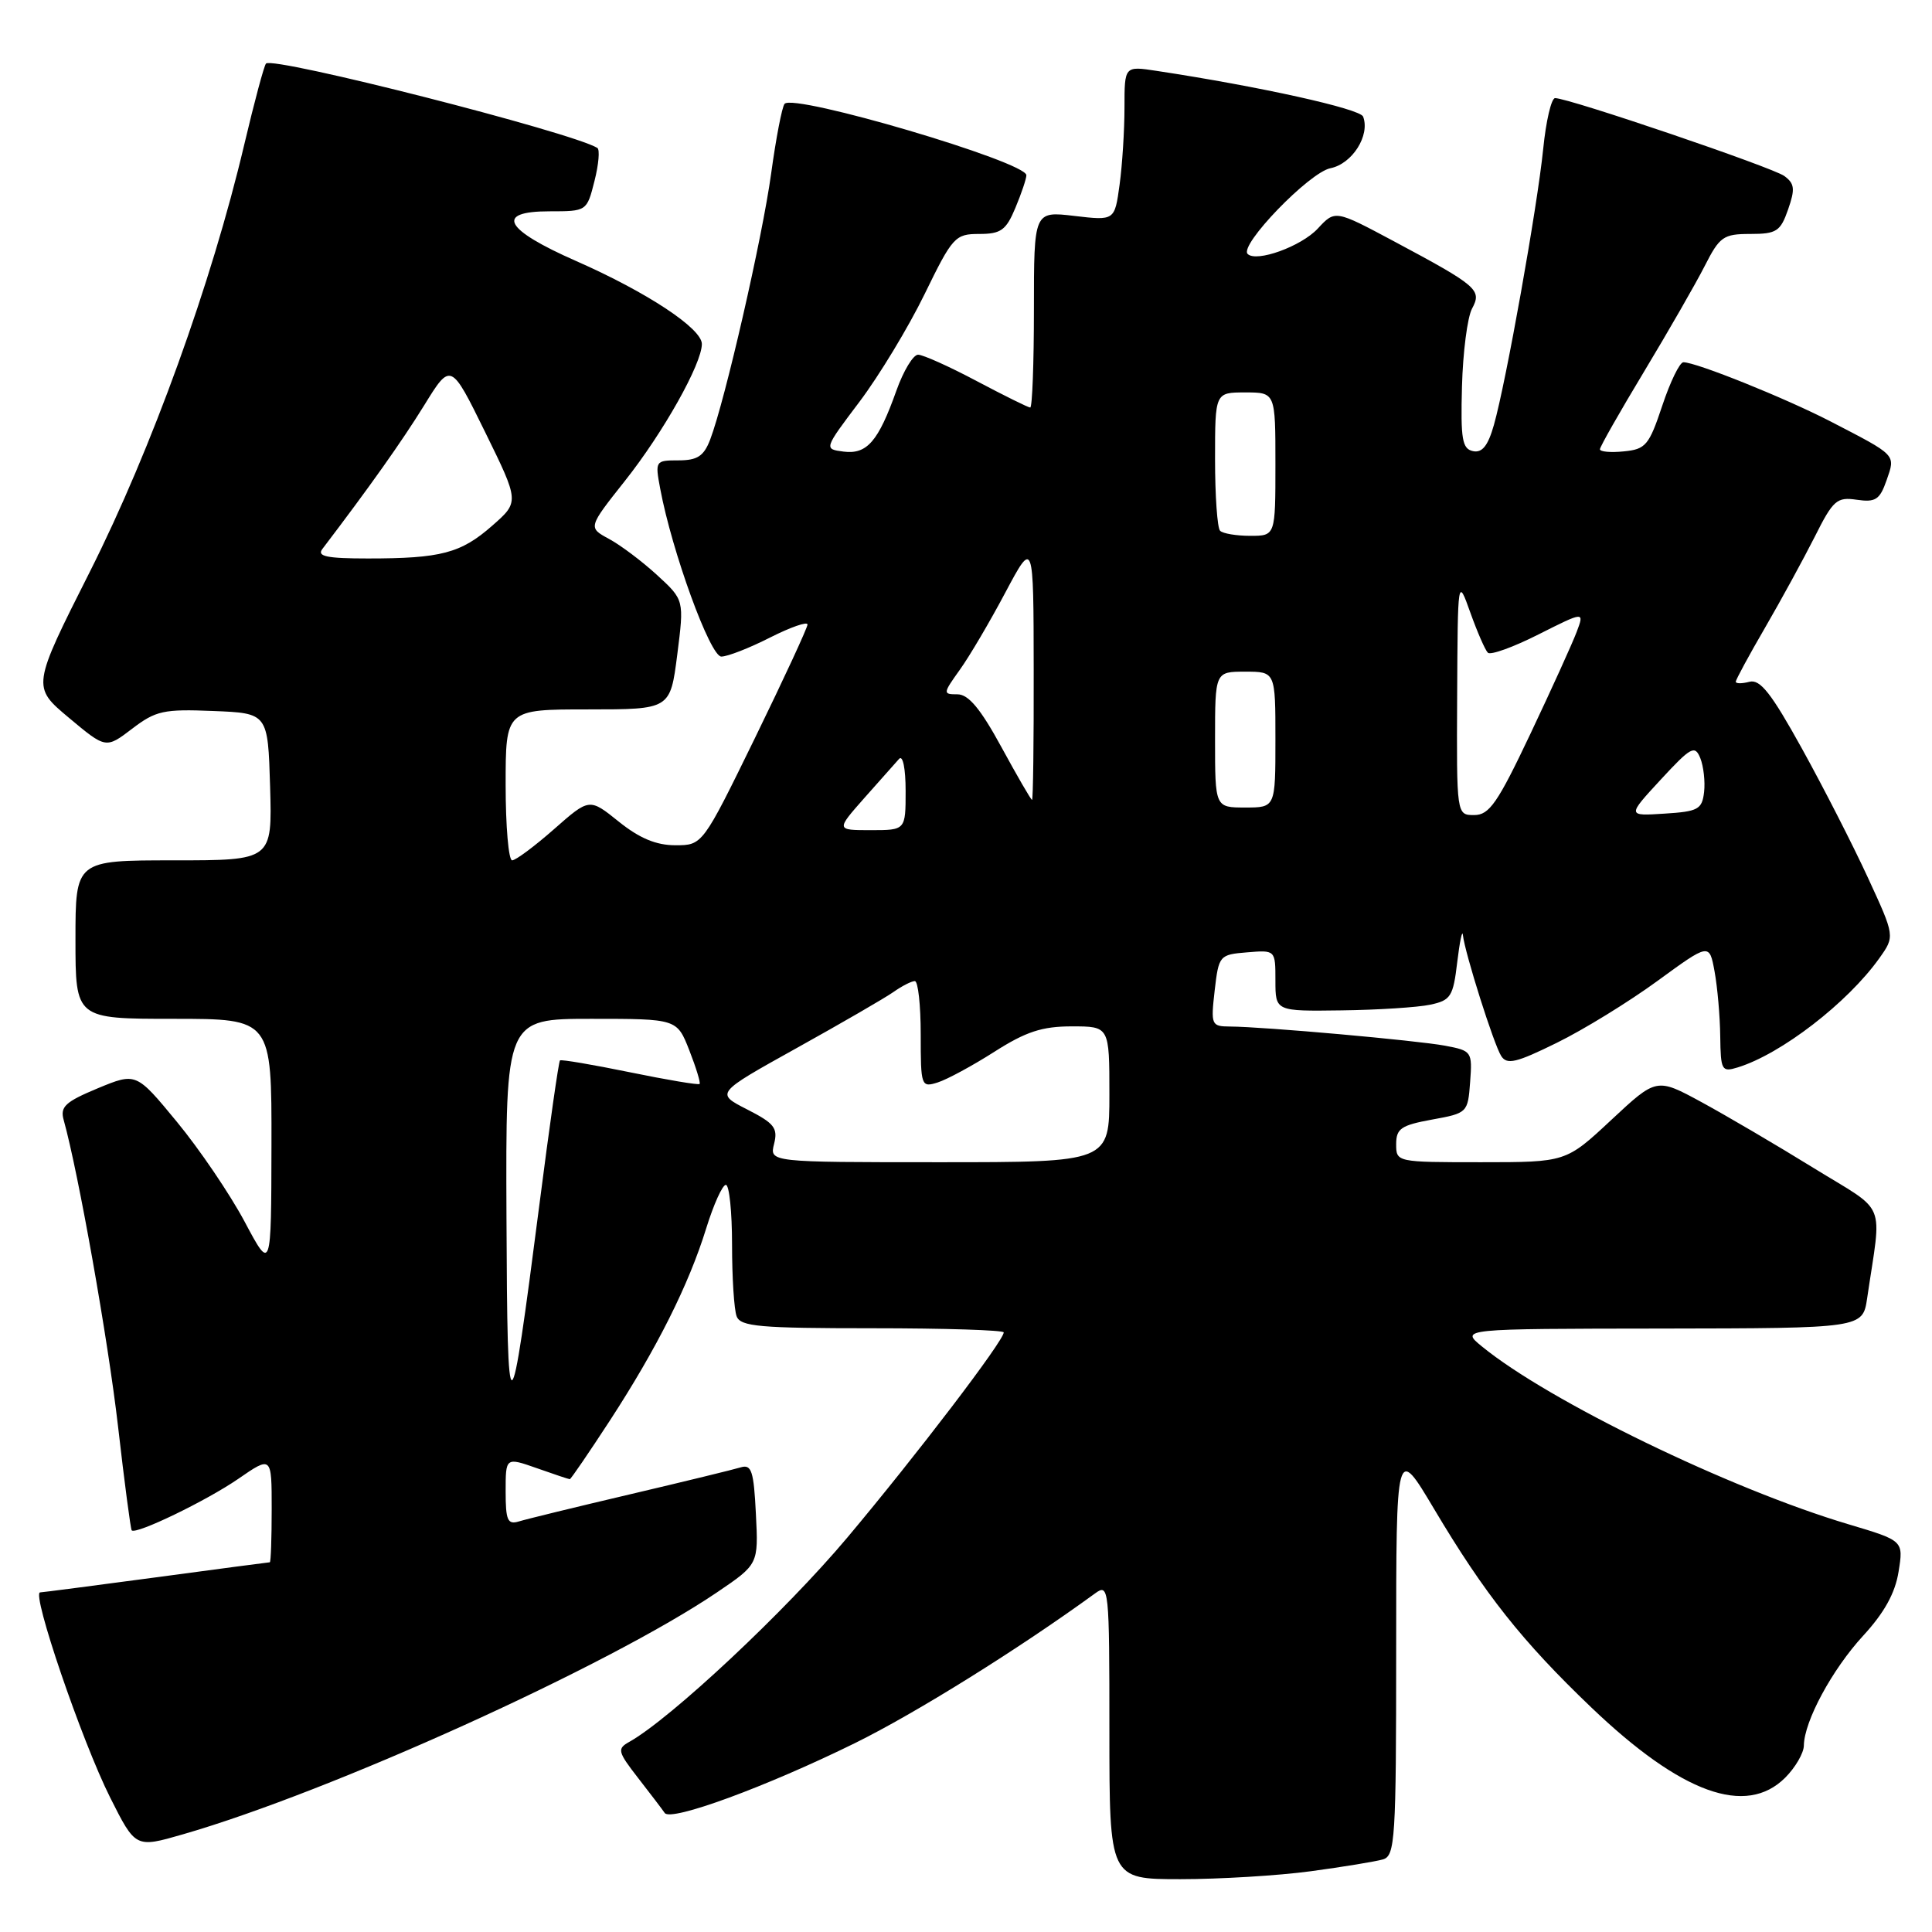 <?xml version="1.0" encoding="UTF-8" standalone="no"?>
<!DOCTYPE svg PUBLIC "-//W3C//DTD SVG 1.1//EN" "http://www.w3.org/Graphics/SVG/1.1/DTD/svg11.dtd" >
<svg xmlns="http://www.w3.org/2000/svg" xmlns:xlink="http://www.w3.org/1999/xlink" version="1.1" viewBox="0 0 256 256">
 <g >
 <path fill="currentColor"
d=" M 173.68 247.95 C 177.98 247.37 182.29 246.66 183.25 246.38 C 184.86 245.91 185.00 243.71 185.00 218.68 C 185.00 191.50 185.00 191.50 190.01 199.92 C 196.75 211.25 201.68 217.47 210.86 226.25 C 222.79 237.65 231.35 240.74 236.55 235.55 C 237.90 234.20 239.01 232.28 239.02 231.30 C 239.06 228.07 242.77 221.21 246.88 216.74 C 249.67 213.71 251.12 211.10 251.57 208.26 C 252.23 204.15 252.23 204.15 244.95 201.98 C 229.22 197.30 205.21 185.65 196.36 178.41 C 193.50 176.07 193.50 176.07 220.16 176.04 C 246.82 176.00 246.82 176.00 247.41 172.00 C 249.35 158.82 250.19 160.85 240.32 154.77 C 235.47 151.77 228.80 147.86 225.50 146.06 C 219.50 142.80 219.50 142.80 213.50 148.40 C 207.50 154.00 207.50 154.00 196.25 154.00 C 185.05 154.00 185.00 153.99 185.00 151.61 C 185.00 149.54 185.65 149.10 189.75 148.35 C 194.44 147.50 194.50 147.44 194.80 143.37 C 195.10 139.34 195.02 139.23 191.48 138.56 C 187.72 137.86 167.42 136.04 162.95 136.02 C 160.51 136.00 160.43 135.81 160.95 131.25 C 161.49 126.60 161.58 126.49 165.25 126.19 C 169.00 125.88 169.00 125.88 169.00 129.94 C 169.00 134.00 169.00 134.00 177.75 133.88 C 182.56 133.82 187.85 133.48 189.50 133.13 C 192.24 132.55 192.55 132.05 193.09 127.50 C 193.42 124.75 193.76 123.13 193.84 123.89 C 194.11 126.30 197.95 138.43 198.92 139.93 C 199.68 141.12 200.92 140.82 206.28 138.18 C 209.83 136.44 215.83 132.75 219.62 129.98 C 226.50 124.96 226.50 124.96 227.19 128.73 C 227.57 130.80 227.91 134.67 227.94 137.32 C 228.00 141.84 228.14 142.09 230.25 141.44 C 236.01 139.67 244.82 132.87 249.02 126.97 C 251.09 124.06 251.09 124.06 247.50 116.28 C 245.53 112.00 241.60 104.31 238.76 99.18 C 234.71 91.86 233.23 89.97 231.81 90.34 C 230.81 90.60 230.00 90.60 230.00 90.33 C 230.00 90.07 231.74 86.85 233.88 83.17 C 236.01 79.50 238.96 74.09 240.45 71.15 C 242.90 66.26 243.39 65.83 246.03 66.22 C 248.52 66.58 249.08 66.22 249.98 63.64 C 251.18 60.19 251.38 60.41 242.51 55.82 C 236.54 52.74 224.76 48.00 223.06 48.00 C 222.57 48.00 221.31 50.59 220.26 53.75 C 218.51 59.00 218.07 59.53 215.17 59.81 C 213.43 59.99 212.00 59.86 212.00 59.53 C 212.00 59.20 214.64 54.56 217.86 49.22 C 221.08 43.87 224.69 37.59 225.88 35.25 C 227.86 31.35 228.36 31.00 231.92 31.00 C 235.40 31.00 235.92 30.66 236.93 27.76 C 237.88 25.04 237.80 24.33 236.43 23.32 C 234.85 22.17 207.88 13.00 206.06 13.00 C 205.56 13.00 204.85 16.04 204.48 19.75 C 203.70 27.44 199.57 50.60 197.95 56.31 C 197.17 59.06 196.40 60.03 195.19 59.78 C 193.75 59.48 193.53 58.23 193.72 51.20 C 193.84 46.68 194.44 42.04 195.05 40.90 C 196.39 38.41 195.81 37.91 184.70 31.97 C 176.91 27.81 176.91 27.81 174.61 30.29 C 172.42 32.65 166.47 34.80 165.32 33.65 C 164.16 32.50 173.48 22.85 176.29 22.29 C 179.18 21.71 181.57 17.94 180.62 15.45 C 180.22 14.41 166.90 11.46 153.25 9.39 C 149.00 8.74 149.00 8.74 149.00 14.23 C 149.00 17.25 148.71 21.86 148.35 24.48 C 147.70 29.24 147.70 29.24 142.35 28.61 C 137.00 27.98 137.00 27.98 137.00 40.99 C 137.00 48.15 136.78 54.00 136.51 54.00 C 136.25 54.00 133.06 52.42 129.43 50.50 C 125.80 48.57 122.30 47.00 121.65 47.00 C 121.00 47.00 119.71 49.14 118.78 51.75 C 116.38 58.50 114.88 60.23 111.78 59.84 C 109.16 59.50 109.16 59.50 113.89 53.23 C 116.49 49.78 120.37 43.37 122.51 38.98 C 126.22 31.37 126.56 31.00 129.75 31.00 C 132.63 31.00 133.31 30.51 134.55 27.53 C 135.35 25.62 136.00 23.68 136.00 23.22 C 136.00 21.44 105.14 12.34 103.96 13.76 C 103.62 14.17 102.82 18.32 102.18 23.00 C 101.01 31.52 96.07 53.09 94.10 58.25 C 93.26 60.44 92.41 61.00 89.91 61.00 C 86.83 61.00 86.79 61.07 87.48 64.75 C 89.03 73.07 94.10 87.00 95.58 87.00 C 96.40 87.00 99.30 85.87 102.03 84.48 C 104.76 83.10 107.00 82.32 107.00 82.75 C 107.00 83.17 103.87 89.93 100.05 97.76 C 93.09 112.00 93.09 112.00 89.49 112.00 C 86.95 112.00 84.74 111.08 81.99 108.87 C 78.10 105.74 78.10 105.74 73.41 109.87 C 70.83 112.14 68.33 114.00 67.86 114.00 C 67.39 114.00 67.00 109.50 67.00 104.00 C 67.00 94.00 67.00 94.00 77.91 94.00 C 88.81 94.00 88.81 94.00 89.74 86.75 C 90.66 79.50 90.66 79.50 87.08 76.21 C 85.11 74.40 82.24 72.24 80.70 71.41 C 77.91 69.90 77.91 69.90 82.82 63.70 C 87.88 57.32 93.00 48.21 93.00 45.58 C 93.00 43.52 85.74 38.73 76.37 34.60 C 66.81 30.40 65.52 28.00 72.81 28.00 C 77.75 28.00 77.76 27.99 78.77 23.99 C 79.33 21.79 79.50 19.81 79.15 19.60 C 75.70 17.51 36.22 7.45 35.25 8.42 C 35.00 8.66 33.70 13.51 32.36 19.18 C 28.03 37.53 20.07 59.54 11.94 75.69 C 4.22 91.00 4.22 91.00 9.13 95.11 C 14.03 99.21 14.03 99.21 17.51 96.56 C 20.64 94.17 21.69 93.94 28.24 94.21 C 35.50 94.50 35.50 94.50 35.79 104.25 C 36.07 114.00 36.07 114.00 23.04 114.00 C 10.00 114.00 10.00 114.00 10.00 124.50 C 10.00 135.00 10.00 135.00 23.00 135.00 C 36.00 135.00 36.00 135.00 35.97 151.75 C 35.94 168.50 35.94 168.50 32.40 161.85 C 30.45 158.20 26.42 152.26 23.44 148.65 C 18.04 142.10 18.04 142.10 12.94 144.21 C 8.65 146.00 7.94 146.65 8.44 148.41 C 10.39 155.40 14.31 177.48 15.64 189.00 C 16.49 196.43 17.31 202.62 17.45 202.78 C 18.02 203.37 27.33 198.87 31.55 195.97 C 36.00 192.90 36.00 192.90 36.00 199.95 C 36.00 203.83 35.89 207.00 35.75 207.01 C 35.61 207.01 28.81 207.91 20.64 209.01 C 12.47 210.10 5.58 211.00 5.32 211.00 C 4.12 211.00 10.84 230.70 14.60 238.19 C 17.96 244.87 17.96 244.87 24.23 243.06 C 43.83 237.41 80.64 220.73 95.00 211.00 C 100.50 207.27 100.50 207.27 100.16 200.60 C 99.88 194.92 99.58 194.00 98.16 194.43 C 97.25 194.71 90.65 196.32 83.50 198.00 C 76.35 199.68 69.71 201.30 68.75 201.60 C 67.26 202.05 67.00 201.46 67.00 197.61 C 67.00 193.09 67.00 193.09 71.13 194.54 C 73.39 195.34 75.36 196.00 75.50 196.00 C 75.64 196.00 78.02 192.51 80.80 188.25 C 87.04 178.66 91.26 170.26 93.58 162.75 C 94.56 159.59 95.73 157.00 96.18 157.00 C 96.63 157.00 97.00 160.56 97.00 164.92 C 97.00 169.27 97.27 173.55 97.61 174.42 C 98.13 175.78 100.67 176.00 115.61 176.00 C 125.17 176.00 133.00 176.25 133.00 176.55 C 133.00 177.66 121.48 192.77 112.27 203.74 C 104.10 213.47 88.89 227.72 83.38 230.81 C 81.75 231.72 81.84 232.10 84.55 235.59 C 86.17 237.67 87.76 239.76 88.08 240.23 C 88.89 241.40 101.55 236.75 113.31 230.96 C 121.36 226.99 134.98 218.50 145.11 211.13 C 146.94 209.80 147.00 210.33 147.00 229.38 C 147.00 249.00 147.00 249.00 156.43 249.00 C 161.61 249.00 169.38 248.53 173.68 247.95 Z  M 67.11 161.25 C 67.00 135.00 67.00 135.00 78.35 135.00 C 89.70 135.00 89.70 135.00 91.34 139.18 C 92.24 141.48 92.85 143.48 92.70 143.63 C 92.54 143.79 88.39 143.09 83.46 142.08 C 78.53 141.07 74.36 140.36 74.20 140.51 C 74.03 140.65 72.80 149.26 71.47 159.64 C 67.52 190.31 67.23 190.41 67.11 161.25 Z  M 102.57 151.57 C 103.10 149.47 102.60 148.84 98.99 147.00 C 94.80 144.86 94.80 144.86 105.55 138.88 C 111.47 135.59 117.24 132.25 118.38 131.45 C 119.51 130.65 120.79 130.00 121.22 130.00 C 121.65 130.00 122.00 133.18 122.00 137.07 C 122.00 143.94 122.06 144.12 124.25 143.43 C 125.49 143.04 128.87 141.21 131.77 139.36 C 135.94 136.70 138.08 136.00 142.02 136.00 C 147.00 136.00 147.00 136.00 147.00 145.00 C 147.00 154.00 147.00 154.00 124.48 154.00 C 101.96 154.00 101.96 154.00 102.57 151.57 Z  M 114.52 105.75 C 116.59 103.41 118.67 101.07 119.14 100.55 C 119.63 100.01 120.00 101.83 120.00 104.80 C 120.00 110.00 120.00 110.00 115.38 110.00 C 110.77 110.00 110.77 110.00 114.52 105.75 Z  M 193.08 92.25 C 193.16 76.50 193.16 76.50 194.83 81.18 C 195.75 83.75 196.79 86.14 197.15 86.49 C 197.51 86.84 200.53 85.75 203.87 84.06 C 209.95 81.00 209.95 81.00 208.91 83.75 C 208.34 85.26 205.58 91.34 202.78 97.25 C 198.44 106.41 197.34 108.00 195.34 108.00 C 193.00 108.00 193.00 108.00 193.08 92.25 Z  M 220.05 103.31 C 224.07 98.96 224.58 98.69 225.30 100.46 C 225.73 101.54 225.96 103.57 225.80 104.96 C 225.53 107.25 225.01 107.53 220.55 107.81 C 215.60 108.13 215.60 108.13 220.05 103.31 Z  M 161.00 98.00 C 161.00 89.00 161.00 89.00 165.00 89.00 C 169.00 89.00 169.00 89.00 169.00 98.00 C 169.00 107.00 169.00 107.00 165.00 107.00 C 161.00 107.00 161.00 107.00 161.00 98.00 Z  M 132.69 98.99 C 129.93 93.92 128.33 92.00 126.87 92.00 C 124.92 92.00 124.93 91.90 127.18 88.75 C 128.46 86.97 131.18 82.35 133.22 78.50 C 136.95 71.50 136.95 71.50 136.97 88.75 C 136.99 98.24 136.89 106.00 136.75 105.99 C 136.61 105.99 134.79 102.84 132.69 98.99 Z  M 42.71 72.75 C 49.00 64.49 53.23 58.51 56.18 53.75 C 59.73 47.99 59.73 47.99 64.28 57.25 C 68.82 66.50 68.82 66.50 65.22 69.66 C 61.06 73.31 58.44 74.00 48.75 74.00 C 43.31 74.00 41.97 73.72 42.71 72.75 Z  M 161.67 70.33 C 161.30 69.97 161.00 65.69 161.00 60.83 C 161.00 52.00 161.00 52.00 165.00 52.00 C 169.00 52.00 169.00 52.00 169.00 61.50 C 169.00 71.00 169.00 71.00 165.67 71.00 C 163.83 71.00 162.03 70.70 161.67 70.33 Z "/>
</g>
</svg>